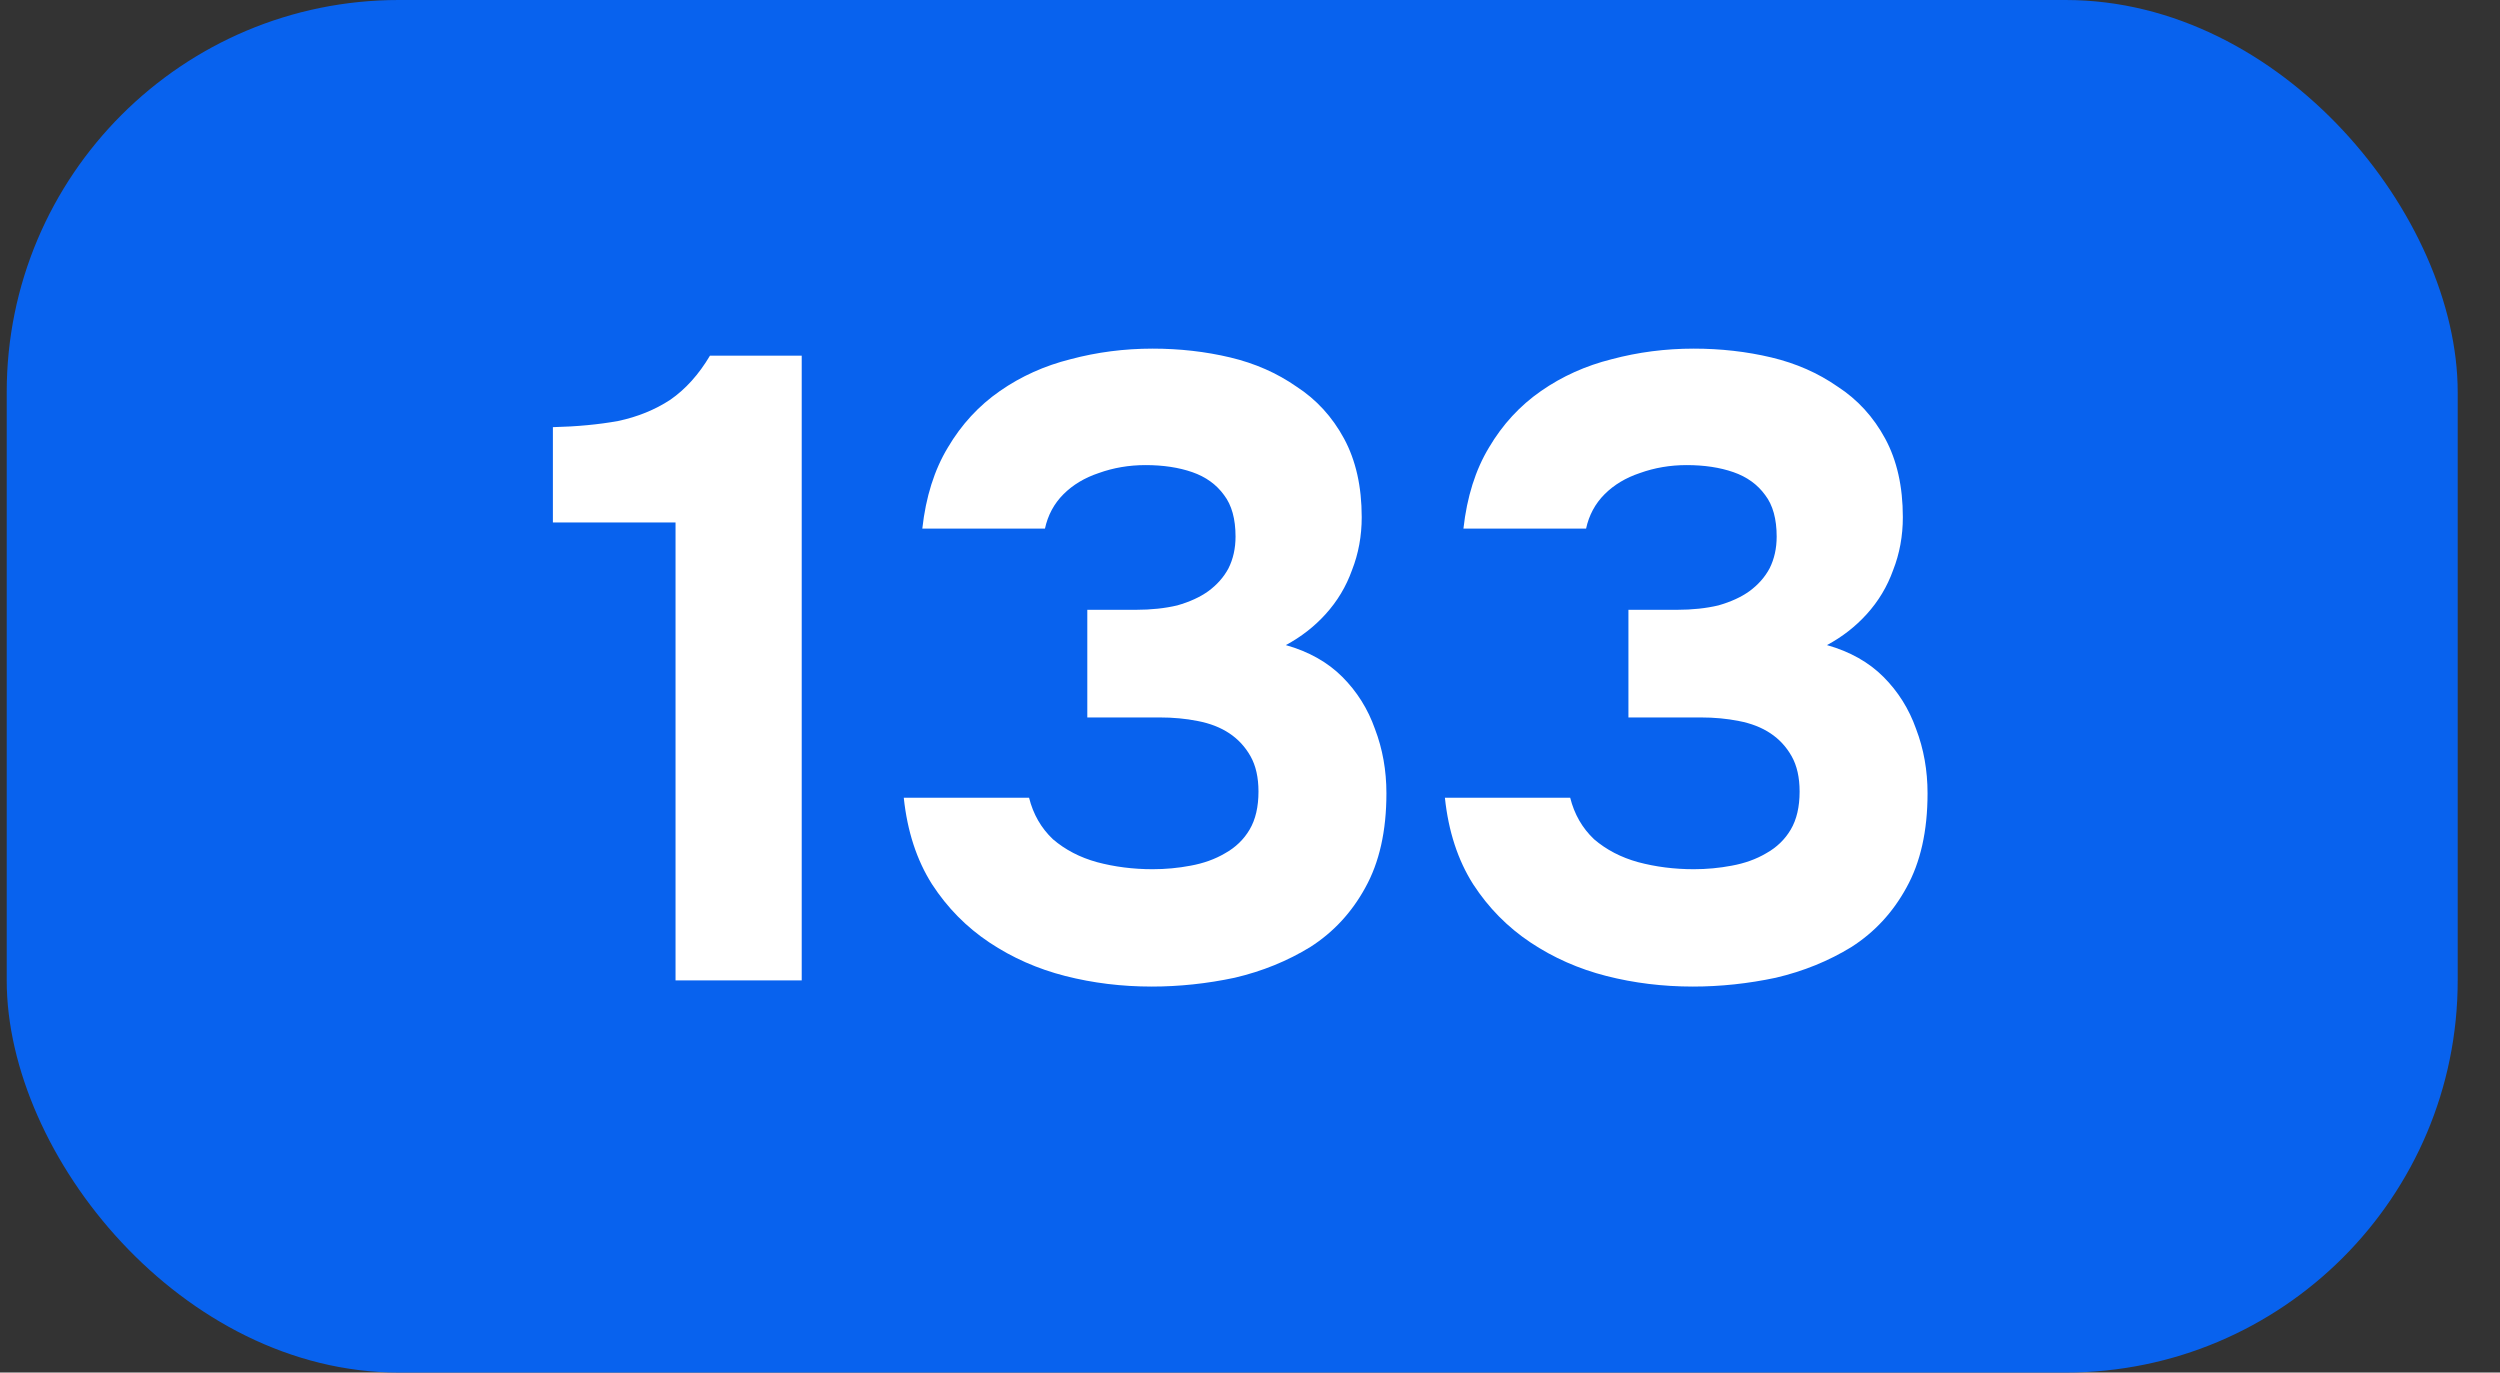 <svg width="51" height="28" viewBox="0 0 51 28" fill="none" xmlns="http://www.w3.org/2000/svg">
<rect x="0" y="0" width="51" height="28" fill="#333333" stroke="none"/>
<rect x="0.137" width="50" height="28" rx="8" fill="#0862EE"/>
<path d="M13.781 20V10.658H11.279V8.714C11.771 8.702 12.215 8.66 12.611 8.588C13.007 8.504 13.361 8.36 13.673 8.156C13.985 7.94 14.255 7.64 14.483 7.256H16.355V20H13.781ZM23.495 20.126C22.883 20.126 22.295 20.054 21.731 19.91C21.167 19.766 20.651 19.538 20.183 19.226C19.715 18.914 19.325 18.518 19.013 18.038C18.701 17.546 18.509 16.958 18.437 16.274H20.993C21.077 16.61 21.239 16.892 21.479 17.12C21.731 17.336 22.031 17.492 22.379 17.588C22.739 17.684 23.117 17.732 23.513 17.732C23.777 17.732 24.035 17.708 24.287 17.66C24.551 17.612 24.785 17.528 24.989 17.408C25.205 17.288 25.373 17.126 25.493 16.922C25.613 16.718 25.673 16.46 25.673 16.148C25.673 15.86 25.619 15.62 25.511 15.428C25.403 15.236 25.259 15.08 25.079 14.96C24.899 14.84 24.683 14.756 24.431 14.708C24.191 14.66 23.933 14.636 23.657 14.636H22.181V12.44H23.171C23.483 12.44 23.765 12.41 24.017 12.35C24.269 12.278 24.479 12.182 24.647 12.062C24.827 11.93 24.965 11.774 25.061 11.594C25.157 11.402 25.205 11.186 25.205 10.946C25.205 10.586 25.127 10.304 24.971 10.1C24.815 9.884 24.599 9.728 24.323 9.632C24.047 9.536 23.729 9.488 23.369 9.488C23.033 9.488 22.715 9.542 22.415 9.65C22.127 9.746 21.887 9.89 21.695 10.082C21.503 10.274 21.377 10.508 21.317 10.784H18.815C18.887 10.136 19.061 9.584 19.337 9.128C19.613 8.66 19.967 8.276 20.399 7.976C20.831 7.676 21.311 7.46 21.839 7.328C22.379 7.184 22.937 7.112 23.513 7.112C24.065 7.112 24.593 7.172 25.097 7.292C25.601 7.412 26.051 7.61 26.447 7.886C26.855 8.15 27.179 8.504 27.419 8.948C27.659 9.392 27.779 9.926 27.779 10.55C27.779 10.934 27.713 11.294 27.581 11.63C27.461 11.966 27.281 12.266 27.041 12.53C26.813 12.782 26.543 12.992 26.231 13.16C26.699 13.292 27.083 13.508 27.383 13.808C27.683 14.108 27.905 14.462 28.049 14.87C28.205 15.278 28.283 15.716 28.283 16.184C28.283 16.952 28.139 17.594 27.851 18.11C27.575 18.614 27.203 19.016 26.735 19.316C26.267 19.604 25.751 19.814 25.187 19.946C24.623 20.066 24.059 20.126 23.495 20.126ZM34.534 20.126C33.922 20.126 33.334 20.054 32.77 19.91C32.206 19.766 31.69 19.538 31.222 19.226C30.754 18.914 30.364 18.518 30.052 18.038C29.74 17.546 29.548 16.958 29.476 16.274H32.032C32.116 16.61 32.278 16.892 32.518 17.12C32.77 17.336 33.07 17.492 33.418 17.588C33.778 17.684 34.156 17.732 34.552 17.732C34.816 17.732 35.074 17.708 35.326 17.66C35.59 17.612 35.824 17.528 36.028 17.408C36.244 17.288 36.412 17.126 36.532 16.922C36.652 16.718 36.712 16.46 36.712 16.148C36.712 15.86 36.658 15.62 36.55 15.428C36.442 15.236 36.298 15.08 36.118 14.96C35.938 14.84 35.722 14.756 35.47 14.708C35.23 14.66 34.972 14.636 34.696 14.636H33.22V12.44H34.21C34.522 12.44 34.804 12.41 35.056 12.35C35.308 12.278 35.518 12.182 35.686 12.062C35.866 11.93 36.004 11.774 36.1 11.594C36.196 11.402 36.244 11.186 36.244 10.946C36.244 10.586 36.166 10.304 36.01 10.1C35.854 9.884 35.638 9.728 35.362 9.632C35.086 9.536 34.768 9.488 34.408 9.488C34.072 9.488 33.754 9.542 33.454 9.65C33.166 9.746 32.926 9.89 32.734 10.082C32.542 10.274 32.416 10.508 32.356 10.784H29.854C29.926 10.136 30.1 9.584 30.376 9.128C30.652 8.66 31.006 8.276 31.438 7.976C31.87 7.676 32.35 7.46 32.878 7.328C33.418 7.184 33.976 7.112 34.552 7.112C35.104 7.112 35.632 7.172 36.136 7.292C36.64 7.412 37.09 7.61 37.486 7.886C37.894 8.15 38.218 8.504 38.458 8.948C38.698 9.392 38.818 9.926 38.818 10.55C38.818 10.934 38.752 11.294 38.62 11.63C38.5 11.966 38.32 12.266 38.08 12.53C37.852 12.782 37.582 12.992 37.27 13.16C37.738 13.292 38.122 13.508 38.422 13.808C38.722 14.108 38.944 14.462 39.088 14.87C39.244 15.278 39.322 15.716 39.322 16.184C39.322 16.952 39.178 17.594 38.89 18.11C38.614 18.614 38.242 19.016 37.774 19.316C37.306 19.604 36.79 19.814 36.226 19.946C35.662 20.066 35.098 20.126 34.534 20.126Z" fill="white"/>
</svg>
